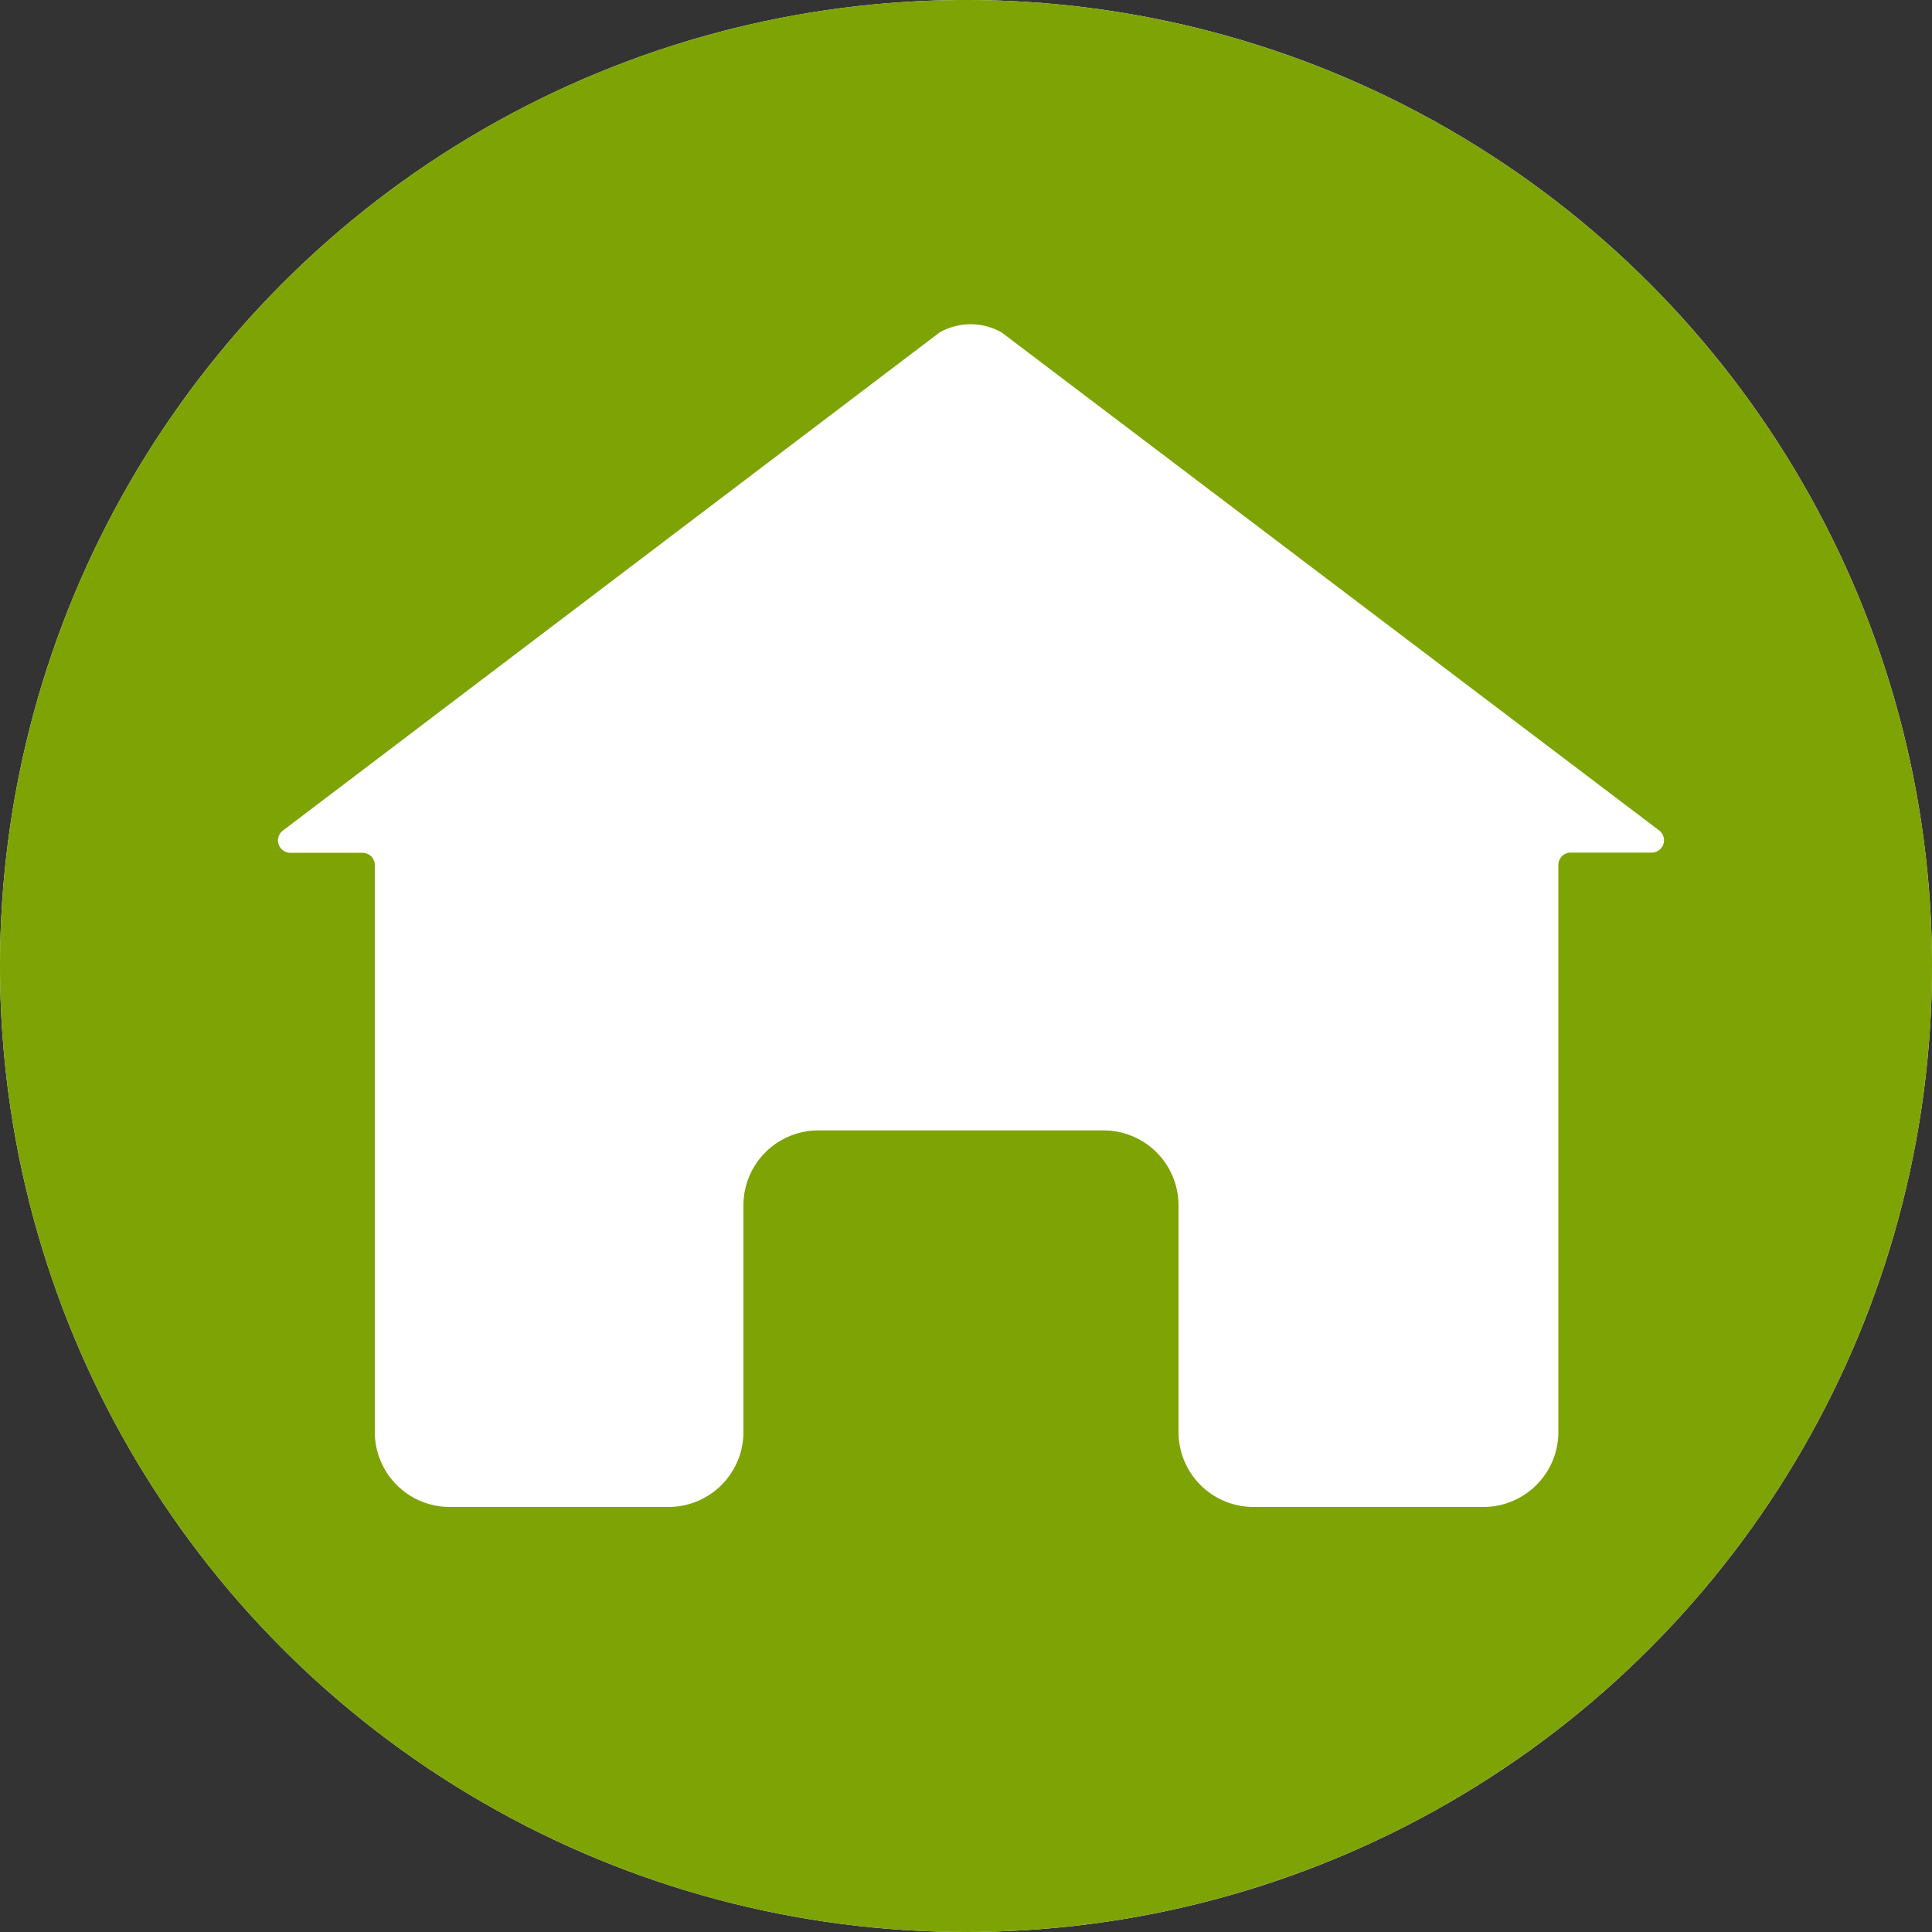 <svg id="Capa_1" data-name="Capa 1" xmlns="http://www.w3.org/2000/svg" viewBox="0 0 100 100"><rect x="0" y="0" width="100" height="100" fill="#333333" stroke="none"/><defs><style>.cls-1{fill:#fff;}.cls-2{fill:#7ea305;}</style></defs><title>Iconos</title><circle class="cls-1" cx="50" cy="50" r="50"/><path class="cls-2" d="M50,0a50,50,0,1,0,50,50A50,50,0,0,0,50,0ZM85.52,44.13H81.3a.64.64,0,0,0-.64.64V74.16A3.88,3.88,0,0,1,76.78,78H64.86A3.88,3.88,0,0,1,61,74.16V62.39a3.88,3.88,0,0,0-3.88-3.88H42.36a3.88,3.88,0,0,0-3.88,3.88V74.16A3.88,3.88,0,0,1,34.59,78H23.28a3.88,3.88,0,0,1-3.88-3.88V44.78a.64.64,0,0,0-.64-.64H15A.64.64,0,0,1,14.63,43l34-25.79a3.25,3.25,0,0,1,3.22,0L85.9,43A.64.64,0,0,1,85.52,44.13Z"/></svg>